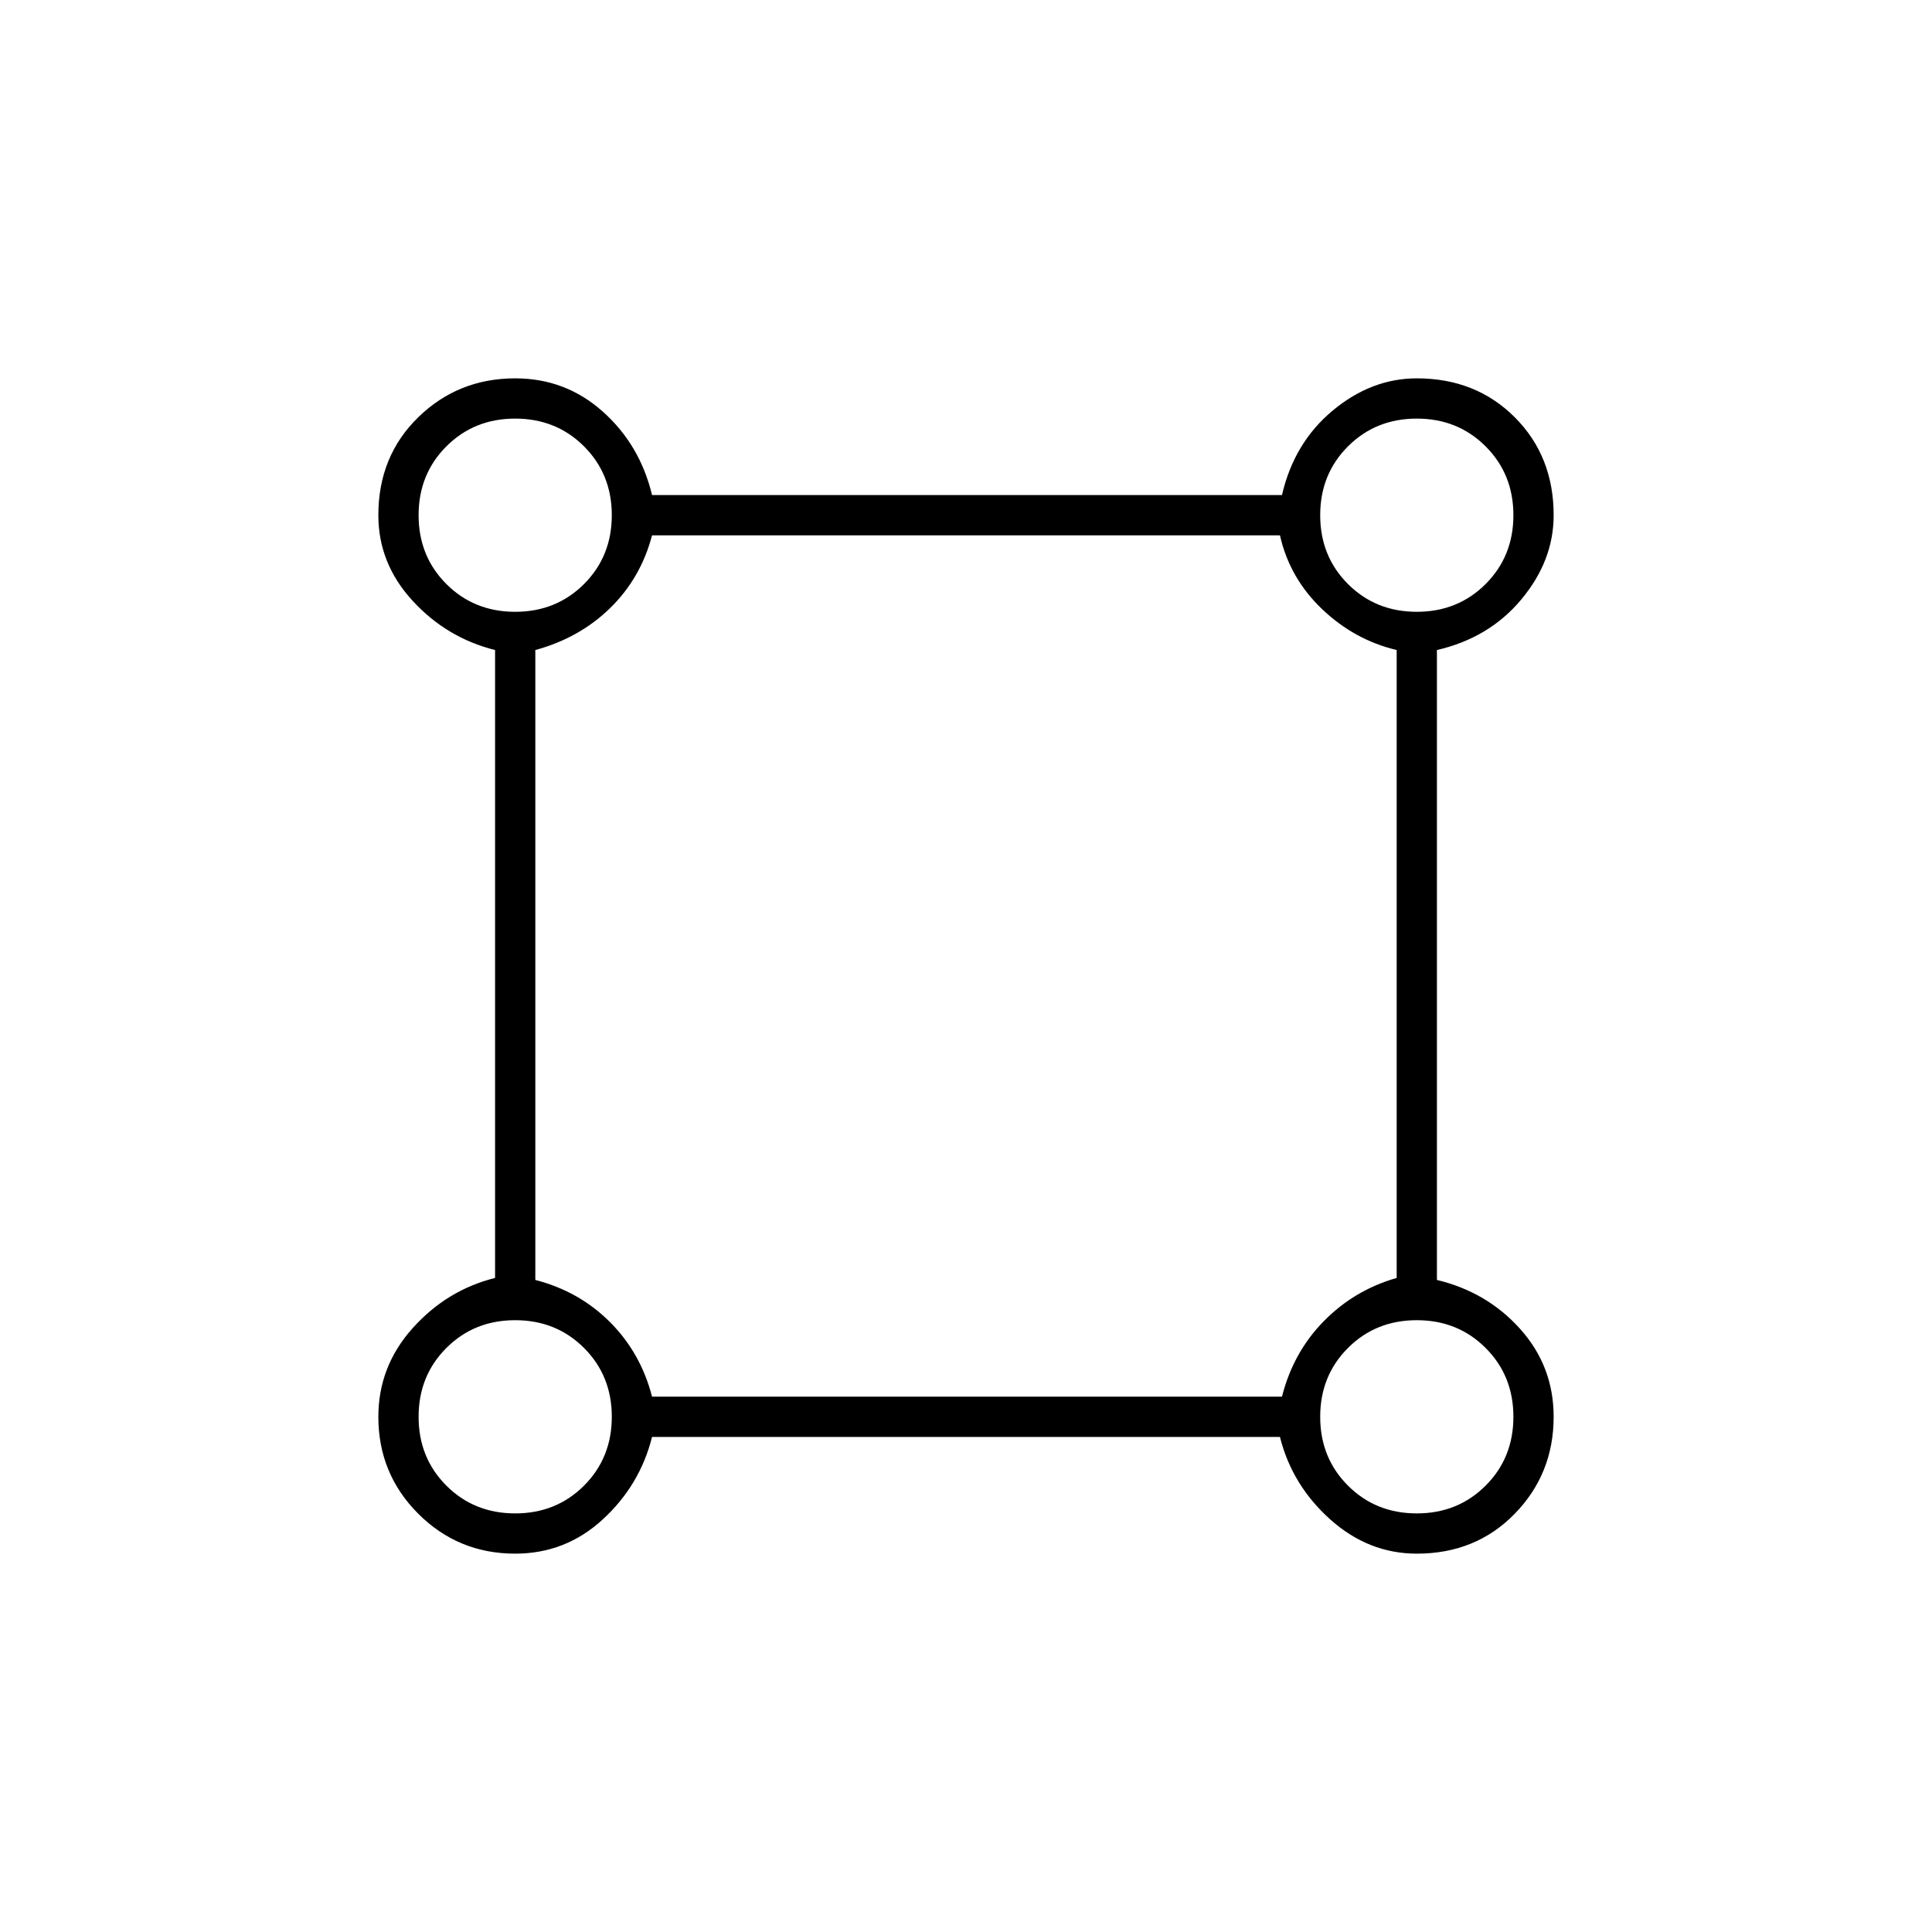 <svg xmlns="http://www.w3.org/2000/svg" height="20" viewBox="0 -960 960 960" width="20"><path d="M256-188q-28.33 0-48.17-19.83Q188-227.67 188-256q0-25 17-44t41-25v-312q-24-6-41-24.5T188-704q0-29.33 19.83-48.67Q227.67-772 256-772q25 0 43.5 16.5T324-714h313q6-26 25.22-42 19.23-16 41.78-16 29.33 0 48.67 19.33Q772-733.33 772-704q0 22.55-16 41.78Q740-643 714-637v313q25 6 41.5 24.5T772-256q0 28.33-19.33 48.17Q733.33-188 704-188q-24 0-43-17t-25-41H324q-6 24-24.5 41T256-188Zm0-468q20.4 0 34.2-13.8Q304-683.6 304-704q0-20.4-13.8-34.2Q276.4-752 256-752q-20.4 0-34.2 13.8Q208-724.4 208-704q0 20.4 13.8 34.2Q235.6-656 256-656Zm448 0q20.4 0 34.2-13.8Q752-683.6 752-704q0-20.4-13.8-34.2Q724.4-752 704-752q-20.4 0-34.2 13.8Q656-724.4 656-704q0 20.4 13.8 34.2Q683.6-656 704-656ZM324-266h313q5.57-22.03 20.79-37.52Q673-319 694-325v-312q-21-5-37.12-20.39Q640.77-672.78 636-694H324q-5.57 21.22-20.79 36.11Q288-643 266-637v313q21.78 5.62 37.08 20.92 15.3 15.3 20.92 37.08Zm380 58q20.4 0 34.2-13.8Q752-235.6 752-256q0-20.4-13.8-34.2Q724.4-304 704-304q-20.4 0-34.2 13.8Q656-276.4 656-256q0 20.4 13.8 34.2Q683.6-208 704-208Zm-448 0q20.4 0 34.2-13.8Q304-235.6 304-256q0-20.4-13.8-34.2Q276.4-304 256-304q-20.4 0-34.2 13.8Q208-276.4 208-256q0 20.4 13.8 34.2Q235.6-208 256-208Zm0-496Zm448 0Zm0 448Zm-448 0Z"/></svg>